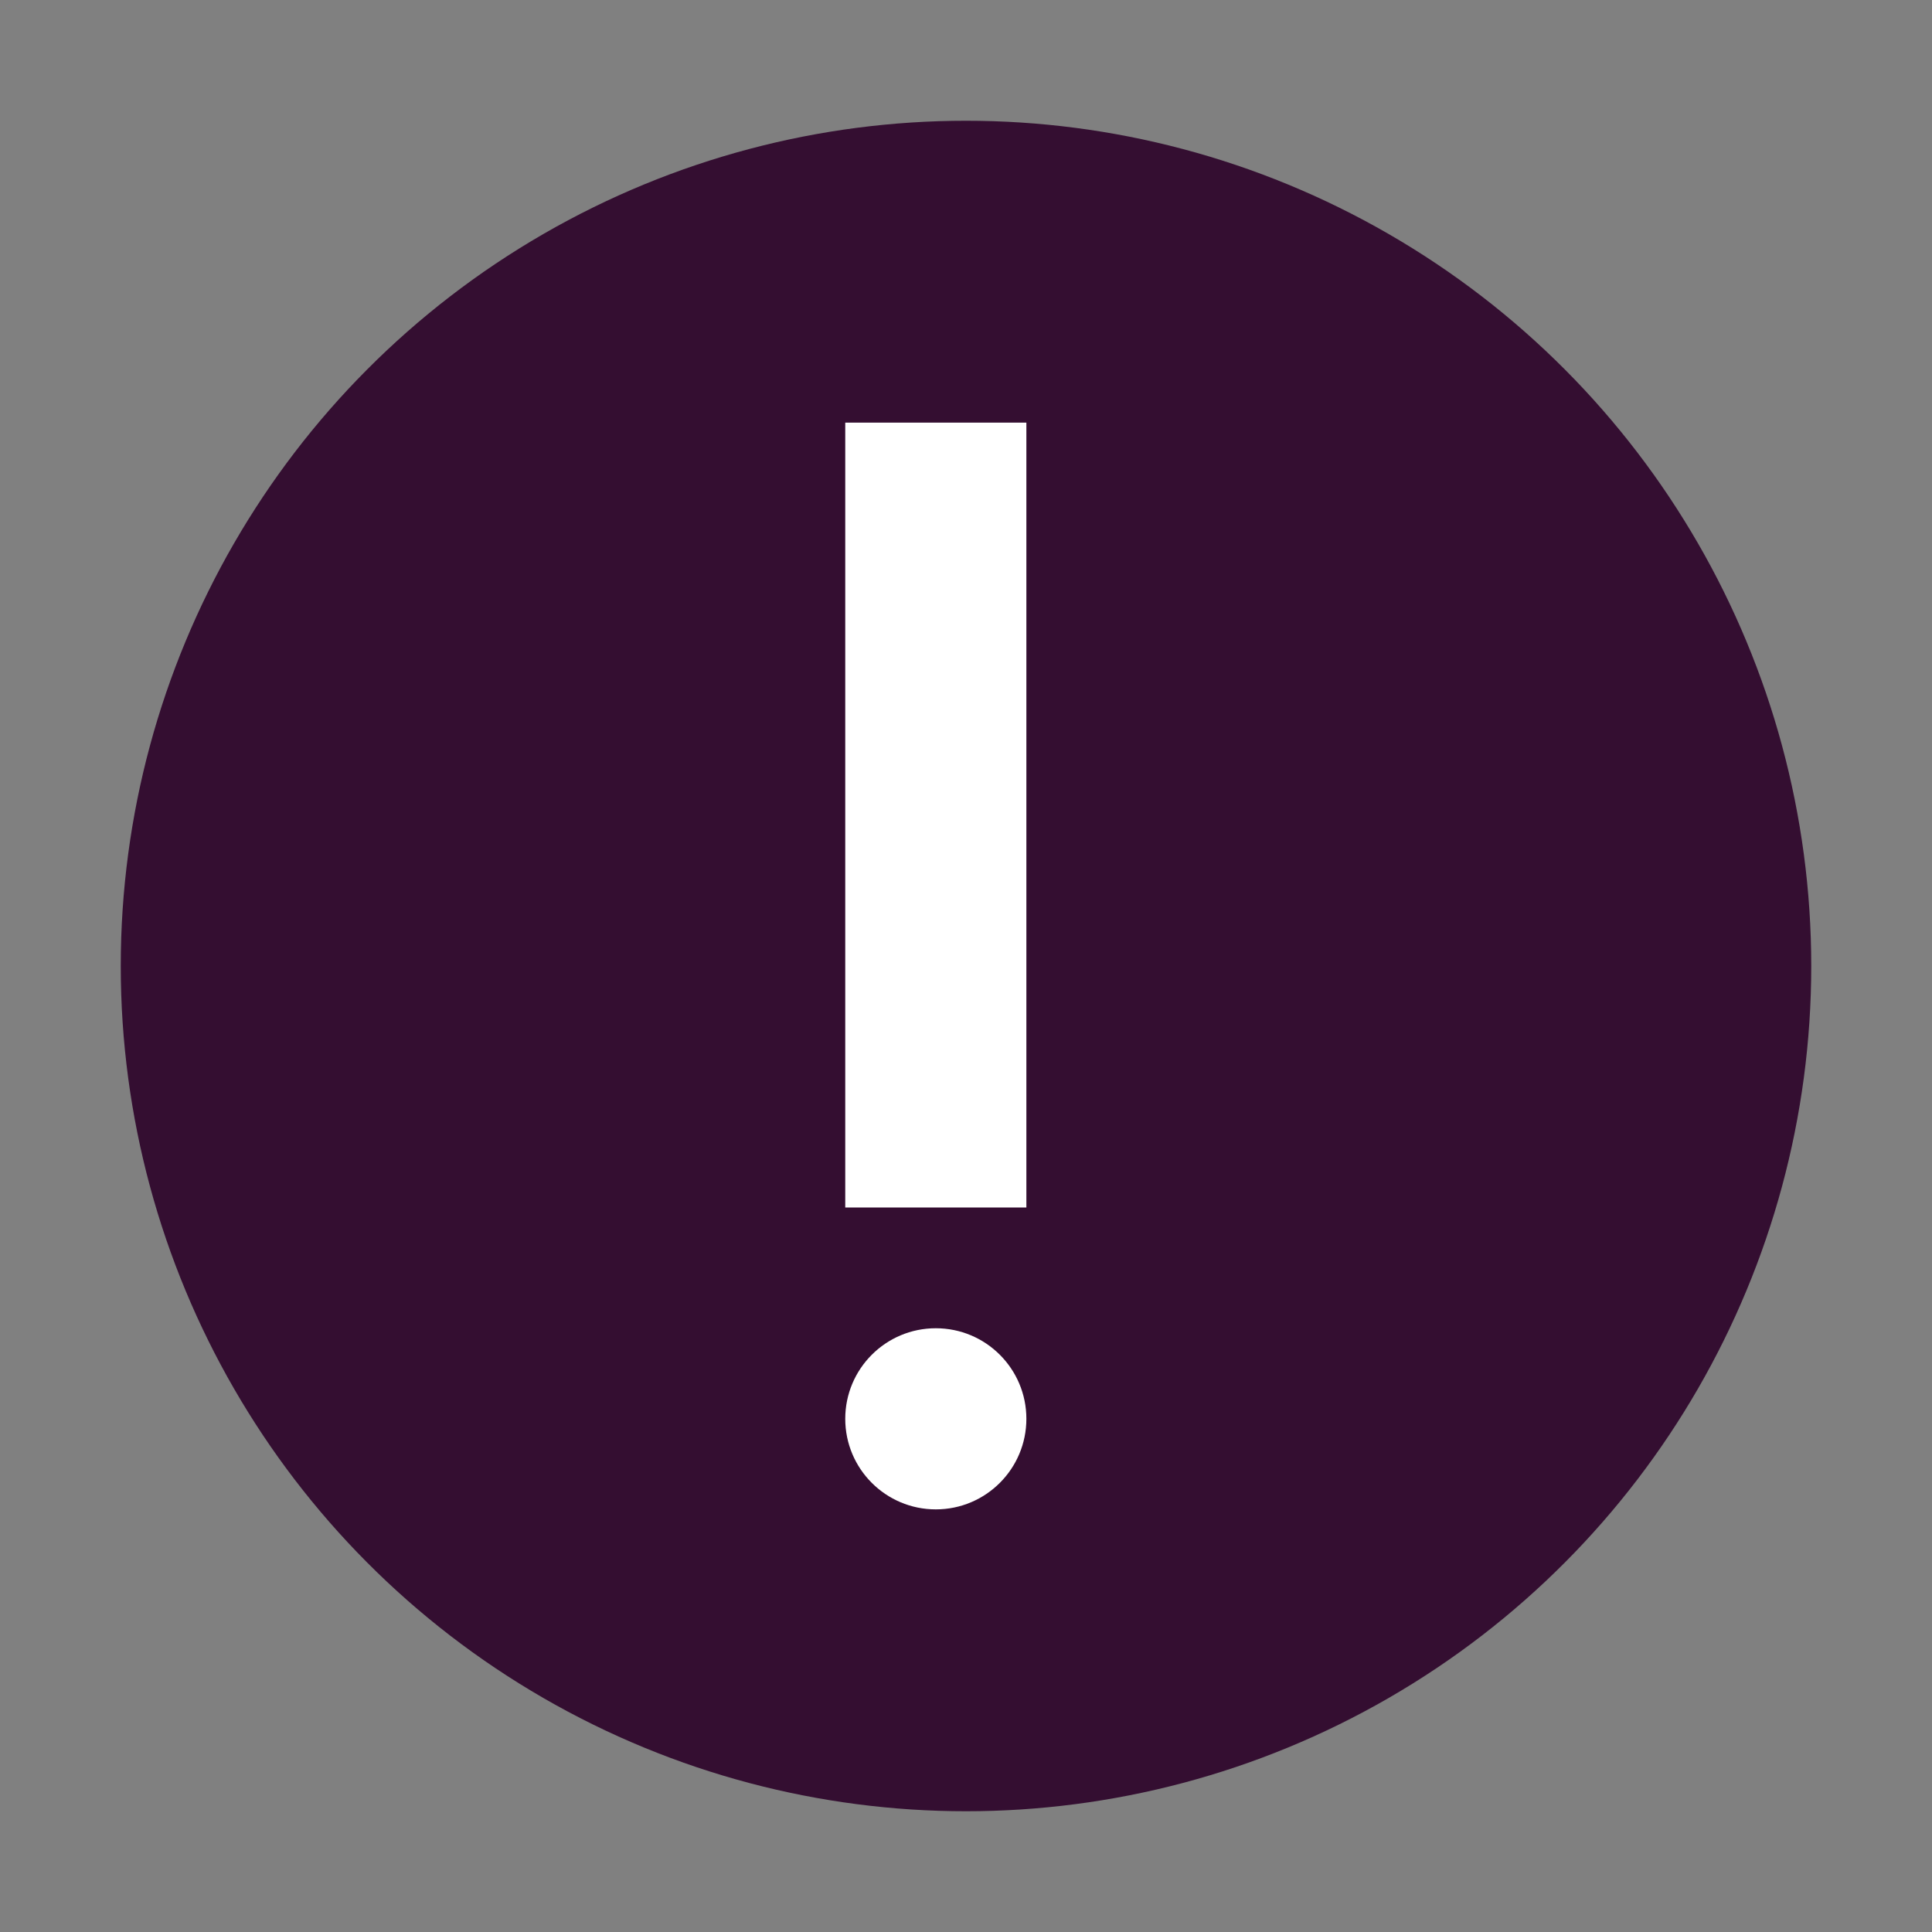 <svg xmlns="http://www.w3.org/2000/svg" width="32" height="32" version="1.1">
 <rect width="100%" height="100%" fill="#808080" stroke="none"/>
 <circle style="fill:#340e31" cx="16" cy="16" r="14"/>
 <circle style="fill:#ffffff" cx="15.5" cy="23.5" r="1.5"/>
 <path style="fill:#ffffff;fill-rule:evenodd" d="m 14,20 h 3 V 7 h -3 z"/>
</svg>
